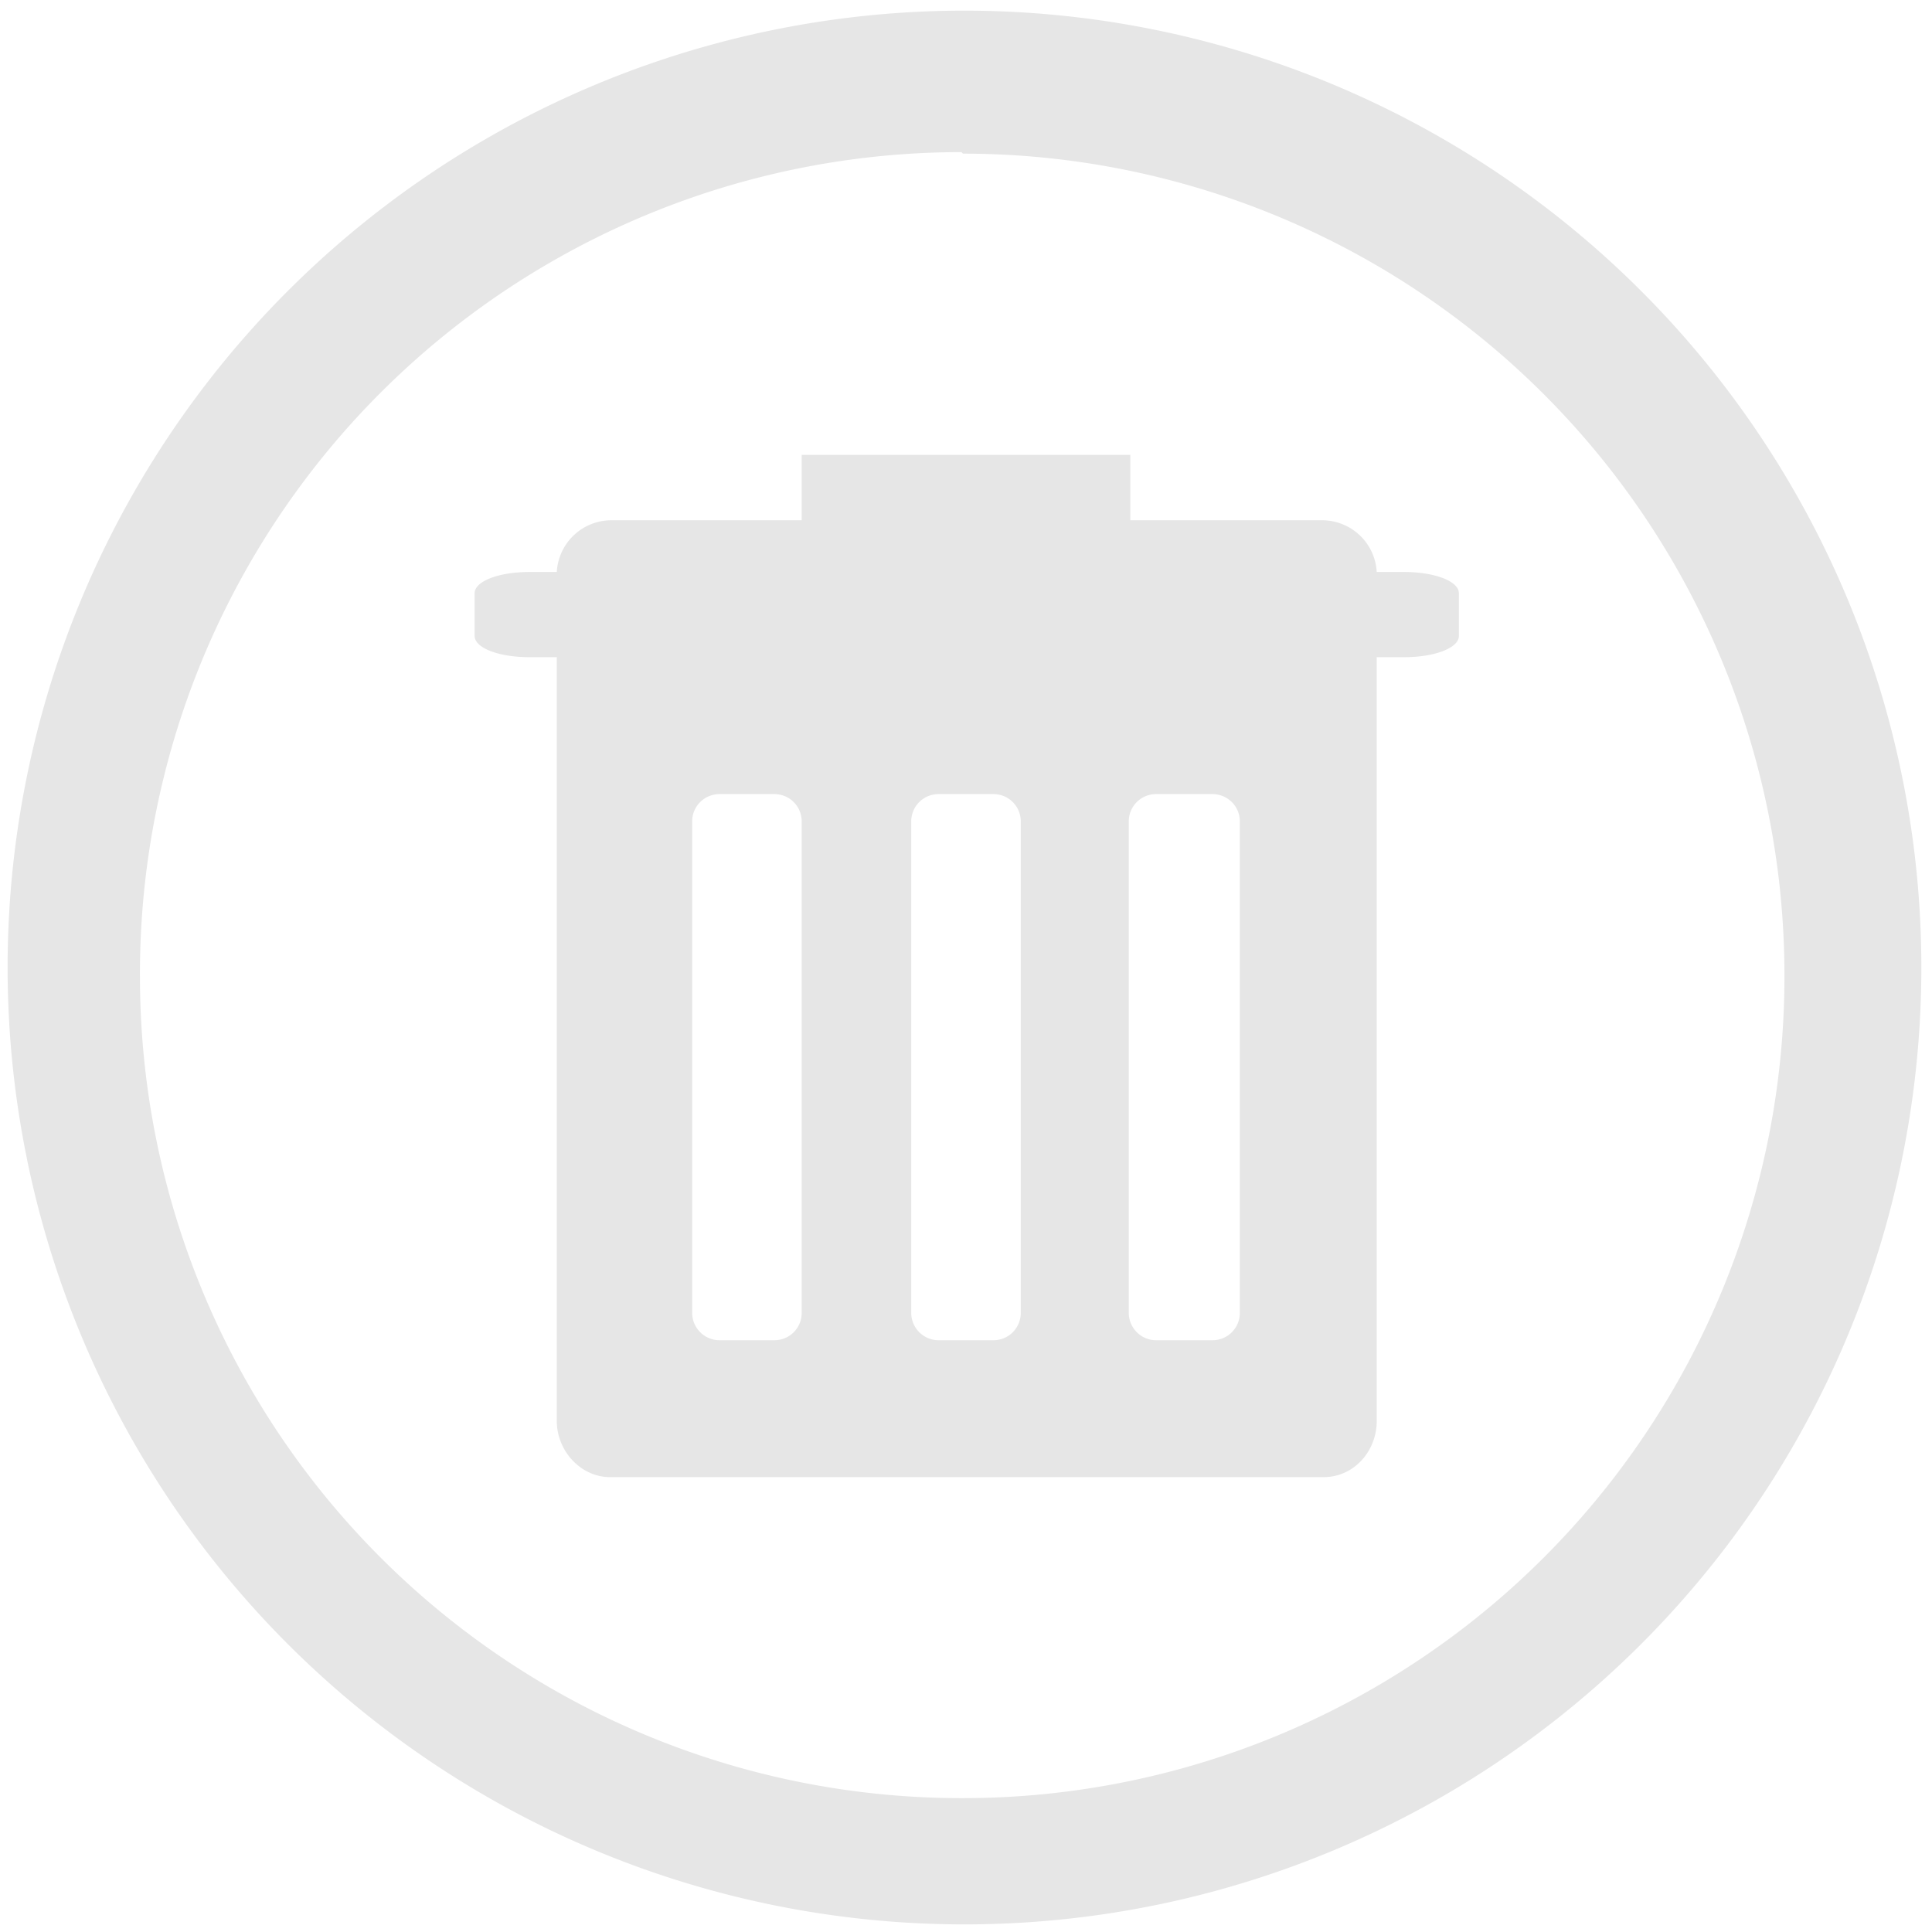 <svg xmlns="http://www.w3.org/2000/svg" width="48" height="48" viewBox="0 0 12.7 12.7"><path d="M6.34.07a6.29 6.29 0 0 0-6.29 6.3 6.29 6.29 0 0 0 6.3 6.28 6.29 6.29 0 0 0 6.28-6.29A6.29 6.29 0 0 0 6.34.07zM6.32 1l.01.01a5.4 5.4 0 0 1 5.4 5.4 5.4 5.4 0 0 1-5.4 5.41 5.4 5.4 0 0 1-5.41-5.4A5.4 5.4 0 0 1 6.32 1zM5.27 3v.42H4.01a.36.36 0 0 0-.35.34h-.18c-.2 0-.36.06-.36.14v.28c0 .08.16.14.36.14h.18v5.02c0 .2.16.37.35.37H8.7c.2 0 .35-.17.35-.37V4.32h.18c.2 0 .36-.06.36-.14V3.9c0-.08-.16-.14-.36-.14h-.18a.36.36 0 0 0-.35-.34H7.43v-.43H5.27zm-.54 2.22h.36c.1 0 .18.08.18.18v3.23c0 .1-.08.18-.18.18h-.36a.18.18 0 0 1-.18-.18V5.4c0-.1.08-.18.18-.18zm1.44 0h.36c.1 0 .18.08.18.18v3.23c0 .1-.08.18-.18.18h-.36a.18.18 0 0 1-.18-.18V5.4c0-.1.08-.18.18-.18zm1.44 0h.36c.1 0 .18.08.18.18v3.23c0 .1-.08.18-.18.18H7.6a.18.18 0 0 1-.18-.18V5.4c0-.1.08-.18.18-.18z" fill="#e6e6e6"/></svg>
